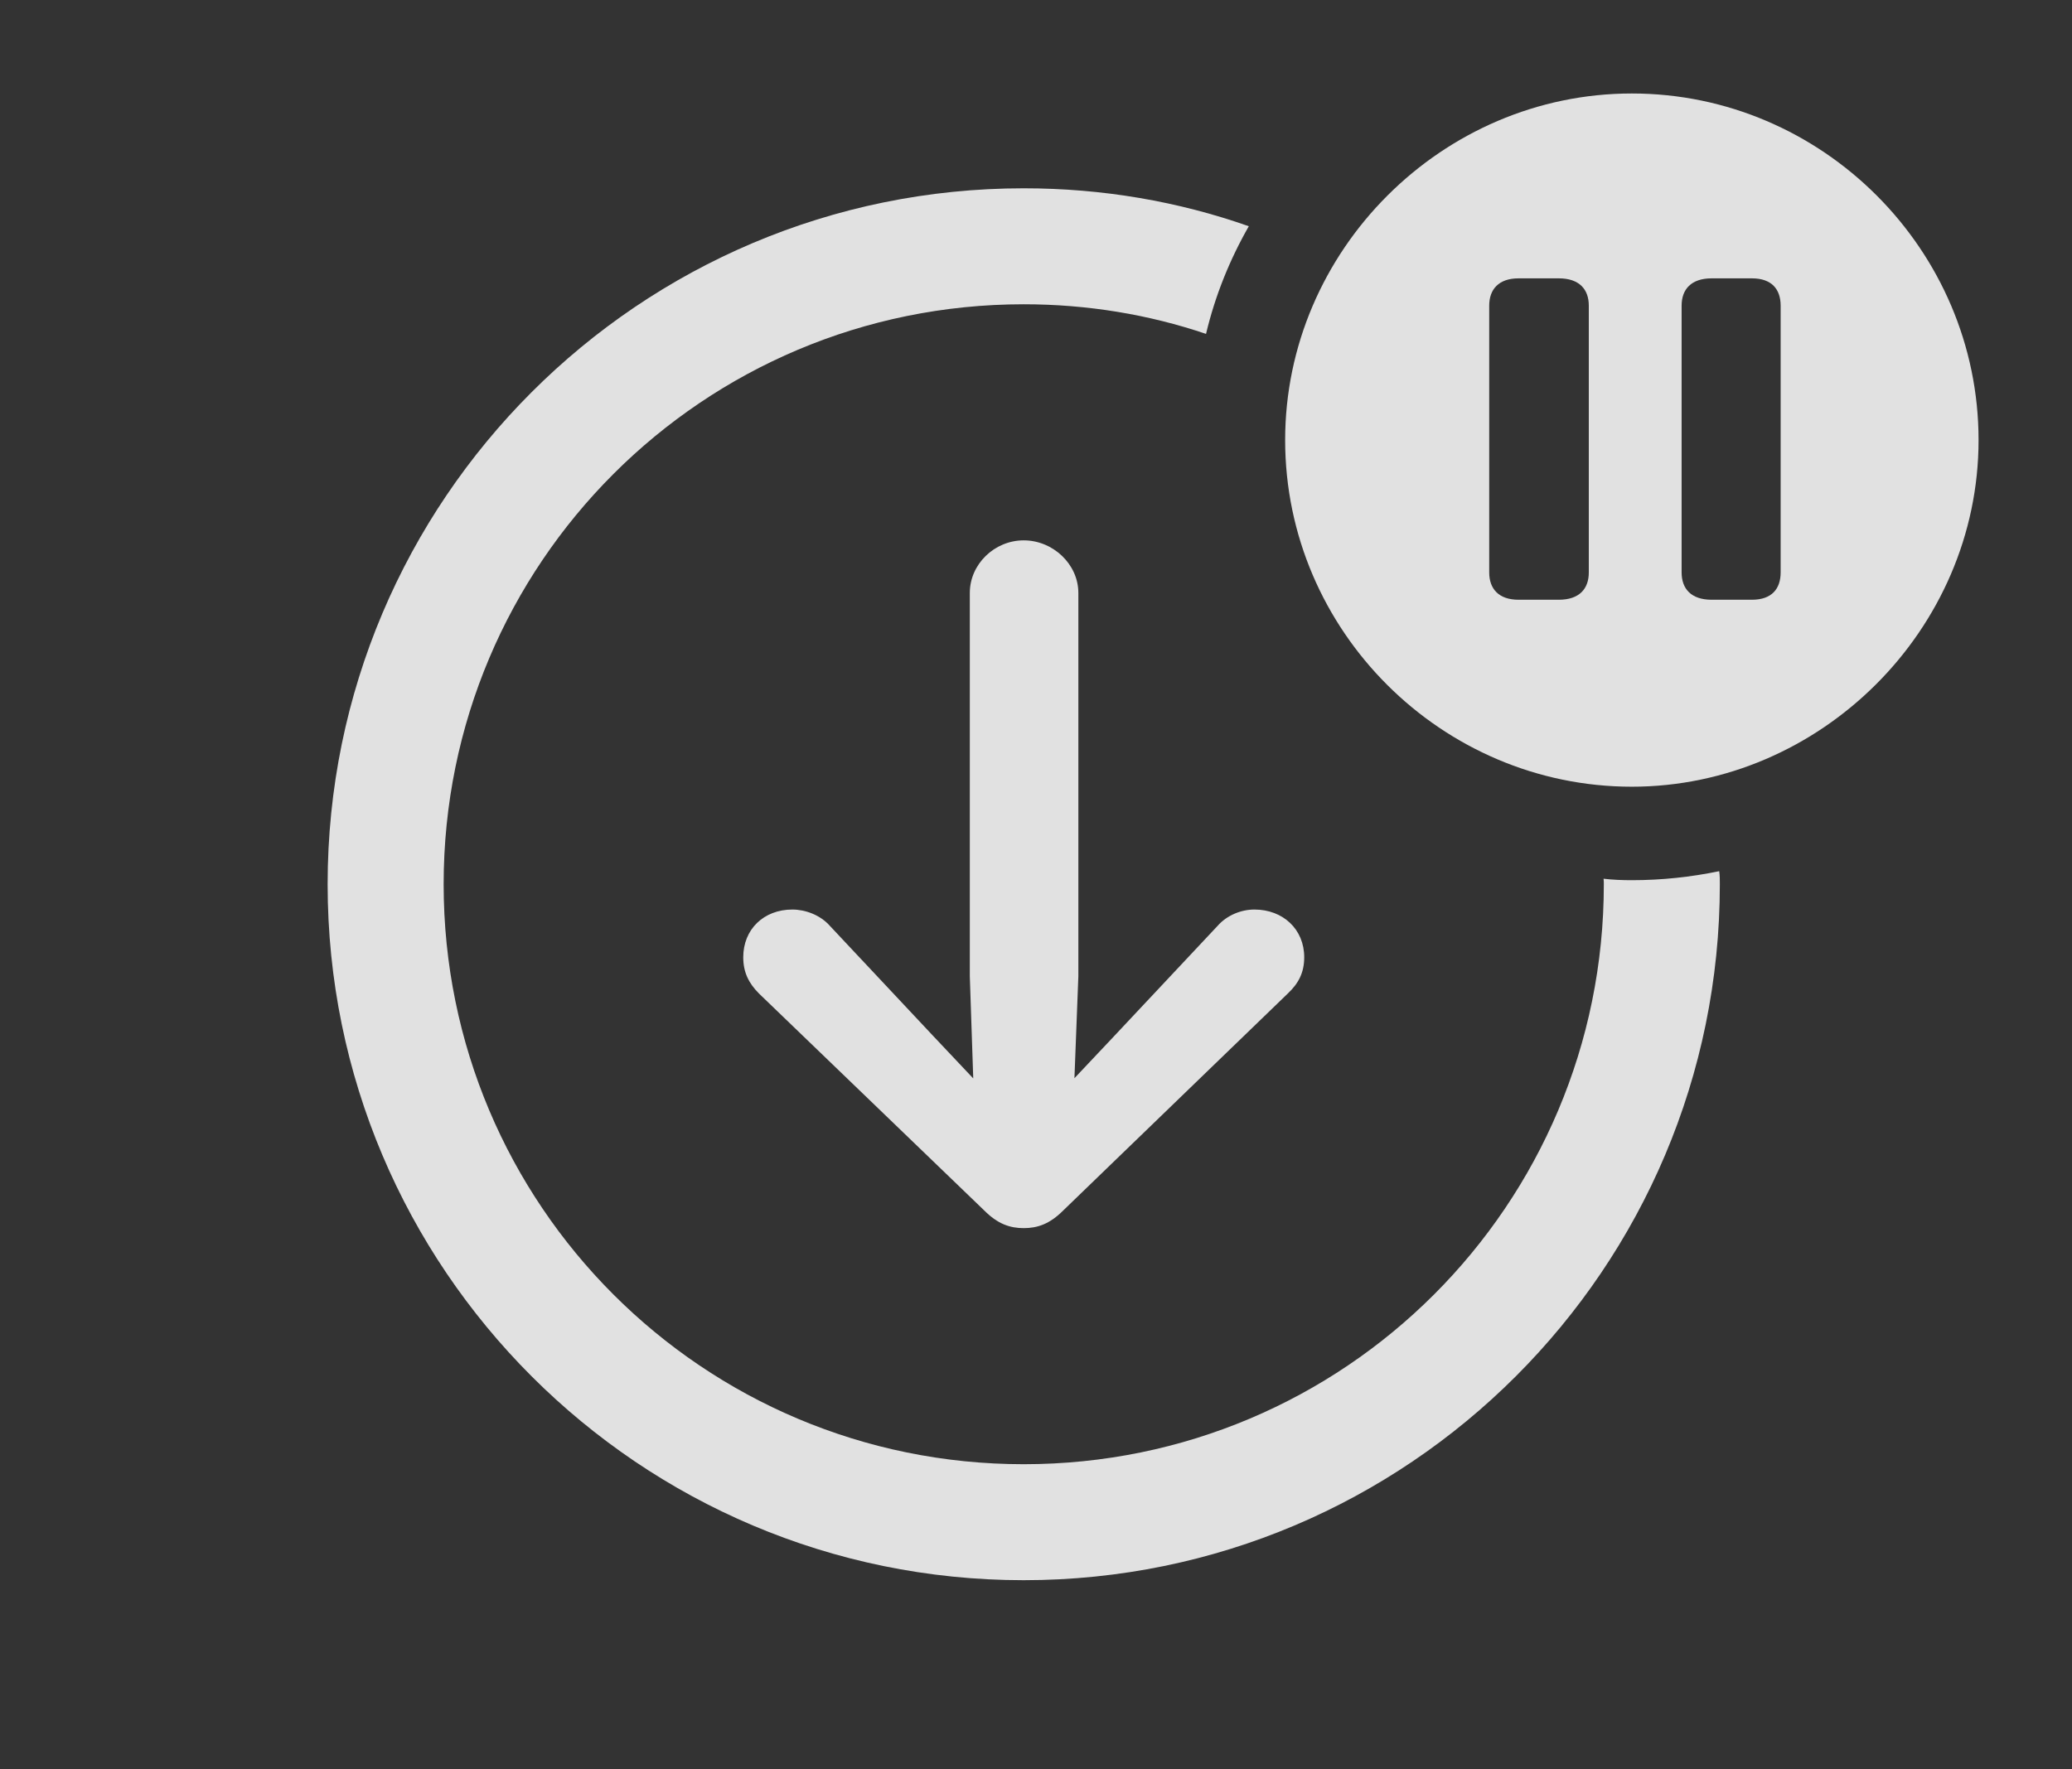 <?xml version="1.0" encoding="UTF-8"?>
<!--Generator: Apple Native CoreSVG 341-->
<!DOCTYPE svg
PUBLIC "-//W3C//DTD SVG 1.1//EN"
       "http://www.w3.org/Graphics/SVG/1.1/DTD/svg11.dtd">
<svg version="1.1" xmlns="http://www.w3.org/2000/svg" xmlns:xlink="http://www.w3.org/1999/xlink" viewBox="0 0 29.648 25.322">
 <rect x="0" y="0" width="29.648" height="25.322" fill="#333333" stroke="none"/>
 <g>
  <rect height="25.322" opacity="0" width="29.648" x="0" y="0"/>
  <path d="M17.869 3.238C17.596 3.716 17.387 4.232 17.257 4.779C16.439 4.502 15.561 4.355 14.648 4.355C10.059 4.355 6.348 8.066 6.348 12.656C6.348 17.246 10.059 20.957 14.648 20.957C19.238 20.957 22.949 17.246 22.949 12.656C22.949 12.63 22.949 12.603 22.945 12.577C23.078 12.593 23.213 12.598 23.35 12.598C23.777 12.598 24.195 12.553 24.6 12.469C24.609 12.53 24.609 12.593 24.609 12.656C24.609 18.154 20.146 22.617 14.648 22.617C9.15 22.617 4.688 18.154 4.688 12.656C4.688 7.158 9.15 2.695 14.648 2.695C15.777 2.695 16.861 2.883 17.869 3.238Z" fill="white" fill-opacity="0.85"/>
  <path d="M15.43 8.486L15.43 13.975L15.374 15.432L15.938 14.834L17.422 13.252C17.559 13.096 17.764 13.018 17.949 13.018C18.359 13.018 18.662 13.301 18.662 13.701C18.662 13.916 18.584 14.072 18.428 14.219L15.215 17.324C15.02 17.52 14.844 17.578 14.648 17.578C14.453 17.578 14.277 17.52 14.082 17.324L10.859 14.219C10.713 14.072 10.635 13.916 10.635 13.701C10.635 13.301 10.928 13.018 11.338 13.018C11.523 13.018 11.738 13.096 11.875 13.252L13.359 14.834L13.926 15.435L13.877 13.975L13.877 8.486C13.877 8.076 14.229 7.734 14.648 7.734C15.068 7.734 15.43 8.076 15.43 8.486Z" fill="white" fill-opacity="0.85"/>
  <path d="M28.311 6.299C28.311 9.014 26.045 11.26 23.35 11.26C20.635 11.26 18.389 9.033 18.389 6.299C18.389 3.584 20.635 1.338 23.35 1.338C26.074 1.338 28.311 3.574 28.311 6.299ZM21.729 3.984C21.445 3.984 21.309 4.141 21.309 4.375L21.309 8.193C21.309 8.428 21.445 8.584 21.729 8.584L22.305 8.584C22.598 8.584 22.734 8.428 22.734 8.193L22.734 4.375C22.734 4.141 22.598 3.984 22.305 3.984ZM24.492 3.984C24.199 3.984 24.062 4.141 24.062 4.375L24.062 8.193C24.062 8.428 24.199 8.584 24.492 8.584L25.068 8.584C25.352 8.584 25.479 8.428 25.479 8.193L25.479 4.375C25.479 4.141 25.352 3.984 25.068 3.984Z" fill="white" fill-opacity="0.85"/>
 </g>
</svg>

